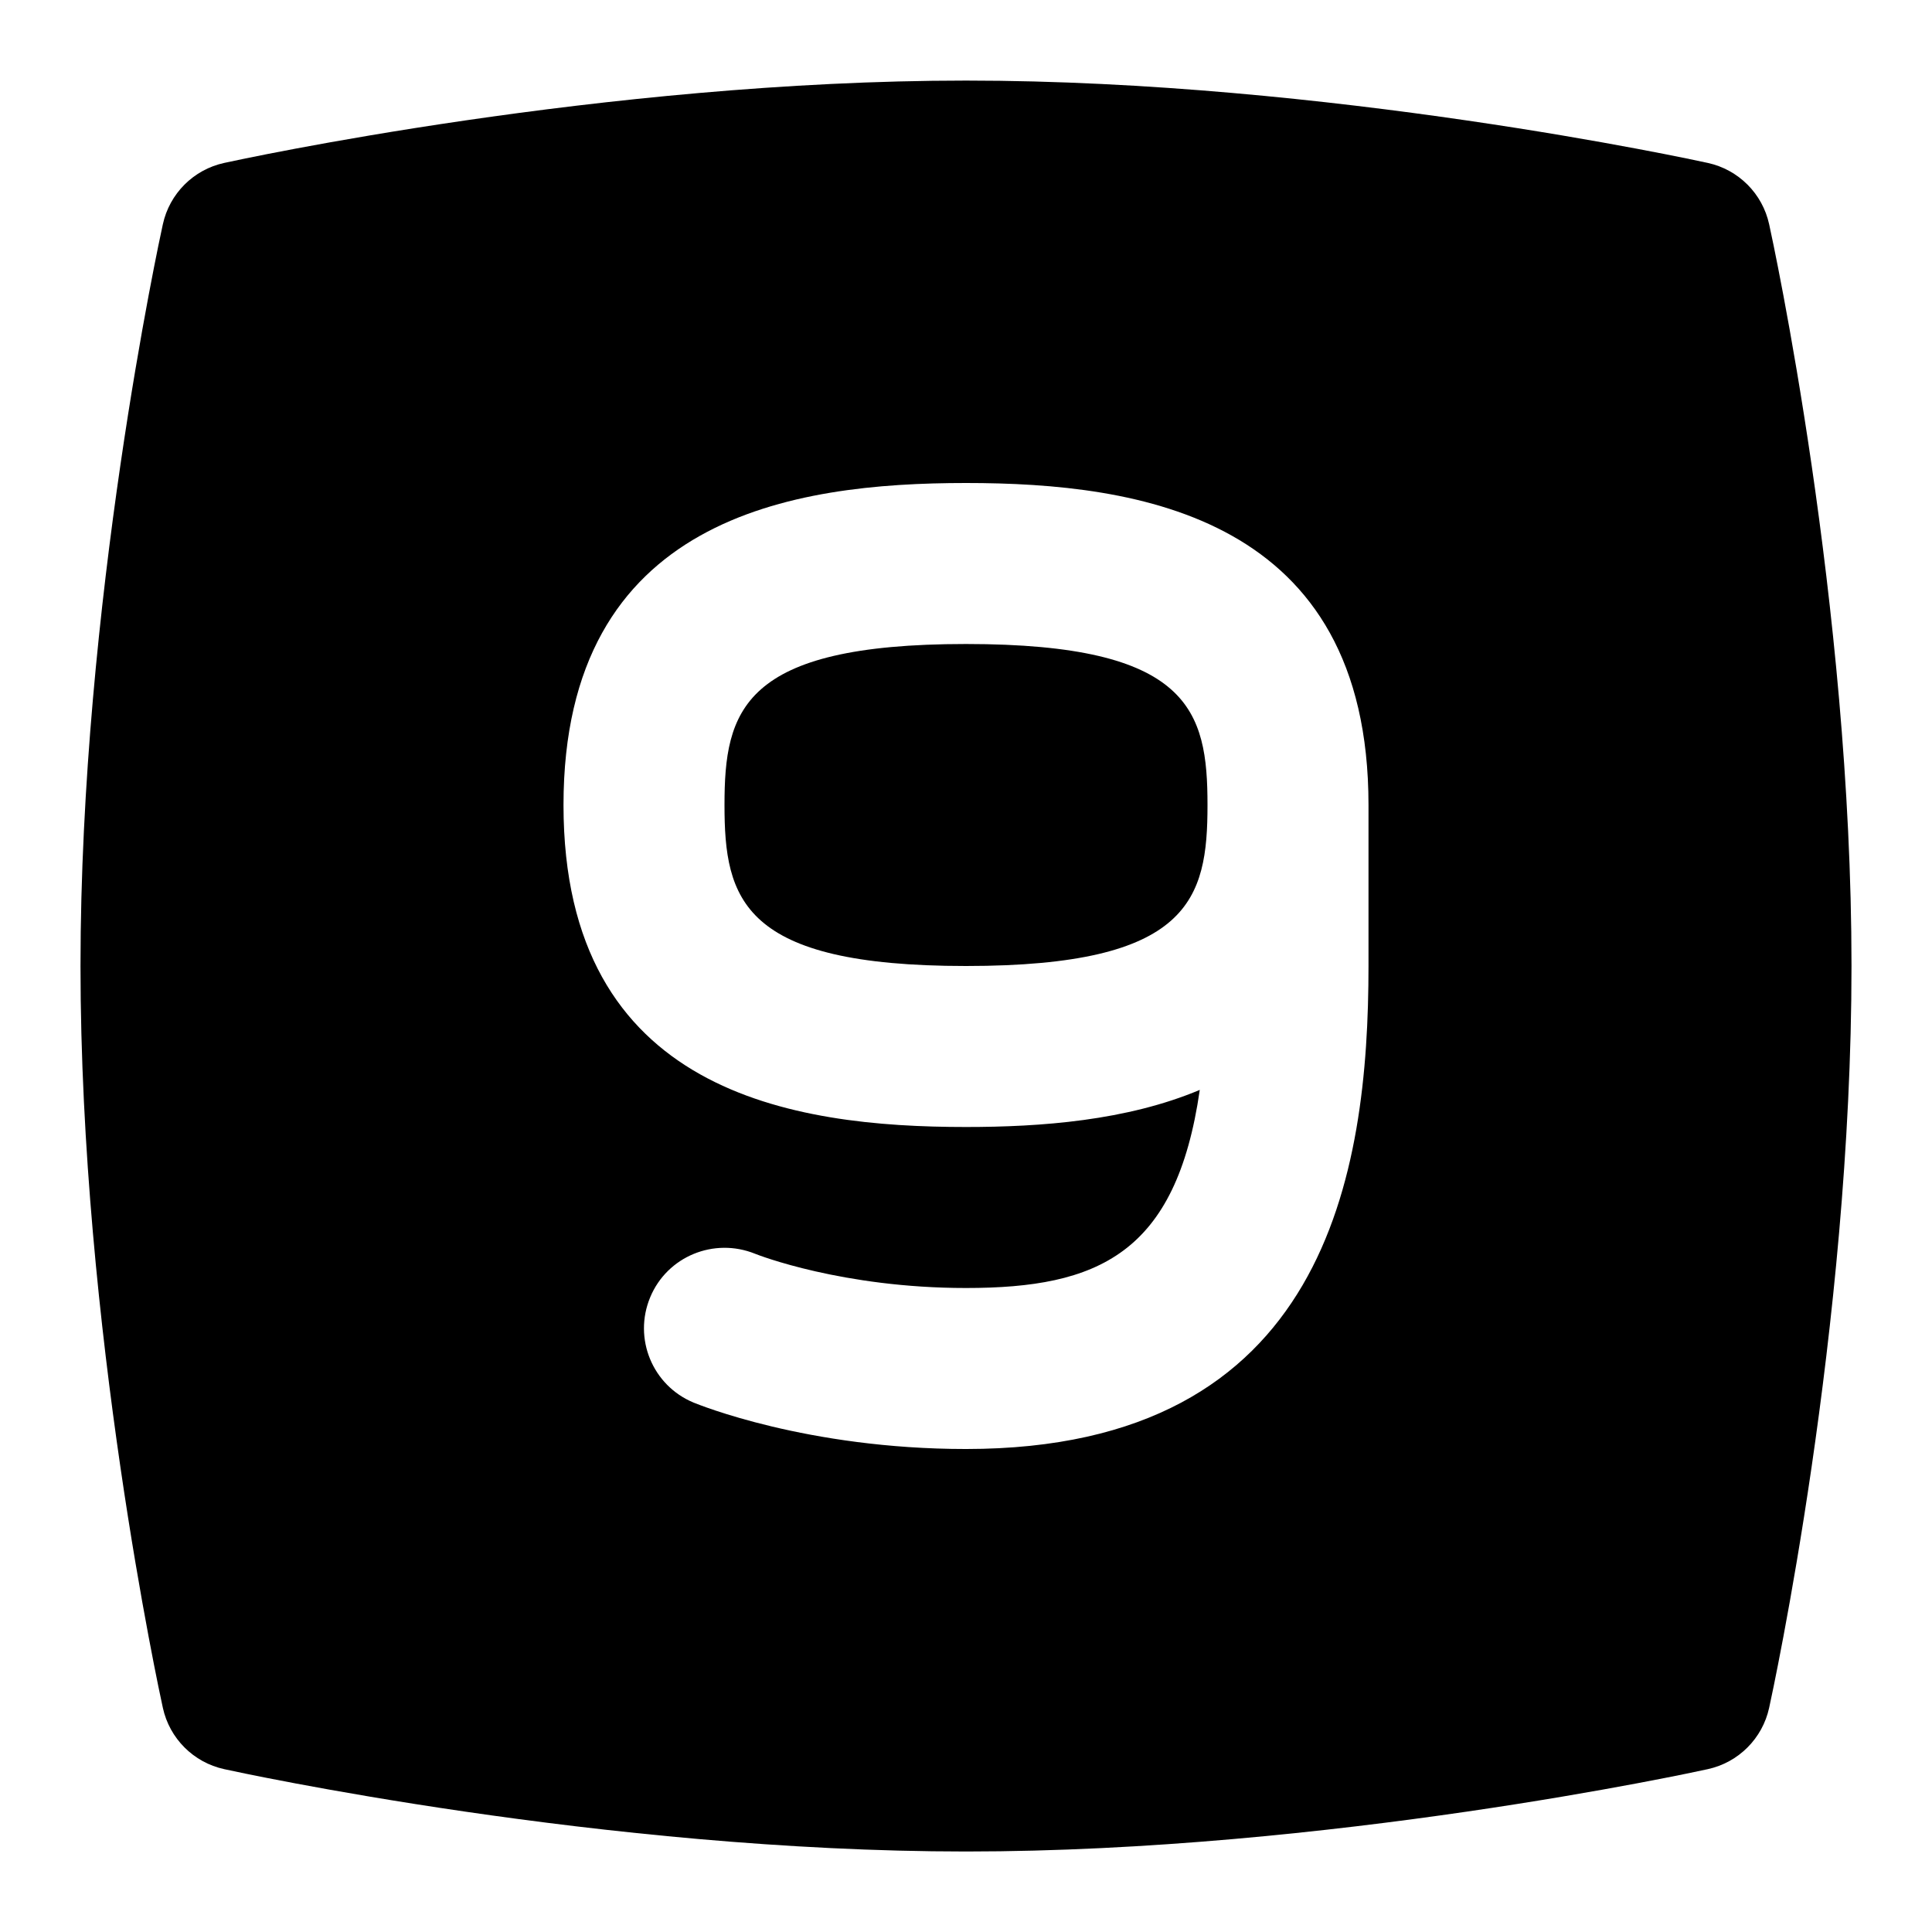<svg id="Layer_1" viewBox="0 0 24 24" xmlns="http://www.w3.org/2000/svg" data-name="Layer 1"><path d="m15 10c0 1.171-.215 2-3 2s-3-.829-3-2 .215-2 3-2 3 .829 3 2zm8 2c0 4.501-.981 9.024-1.023 9.215-.083.381-.381.679-.762.762-.19.042-4.714 1.023-9.215 1.023s-9.024-.981-9.215-1.023c-.381-.083-.679-.381-.762-.762-.042-.19-1.023-4.714-1.023-9.215s.981-9.024 1.023-9.214c.083-.381.381-.679.762-.762.19-.042 4.714-1.023 9.215-1.023s9.024.981 9.215 1.023c.381.083.679.381.762.762.042.19 1.023 4.713 1.023 9.214zm-6-2c0-3.585-2.854-4-5-4s-5 .415-5 4 2.854 4 5 4c.932 0 1.997-.079 2.904-.461-.293 2.038-1.266 2.461-2.904 2.461-1.533 0-2.583-.41-2.619-.425-.511-.207-1.093.032-1.304.54-.213.511.028 1.096.538 1.308.057.023 1.409.577 3.385.577 4.481 0 5-3.424 5-6z"/></svg>